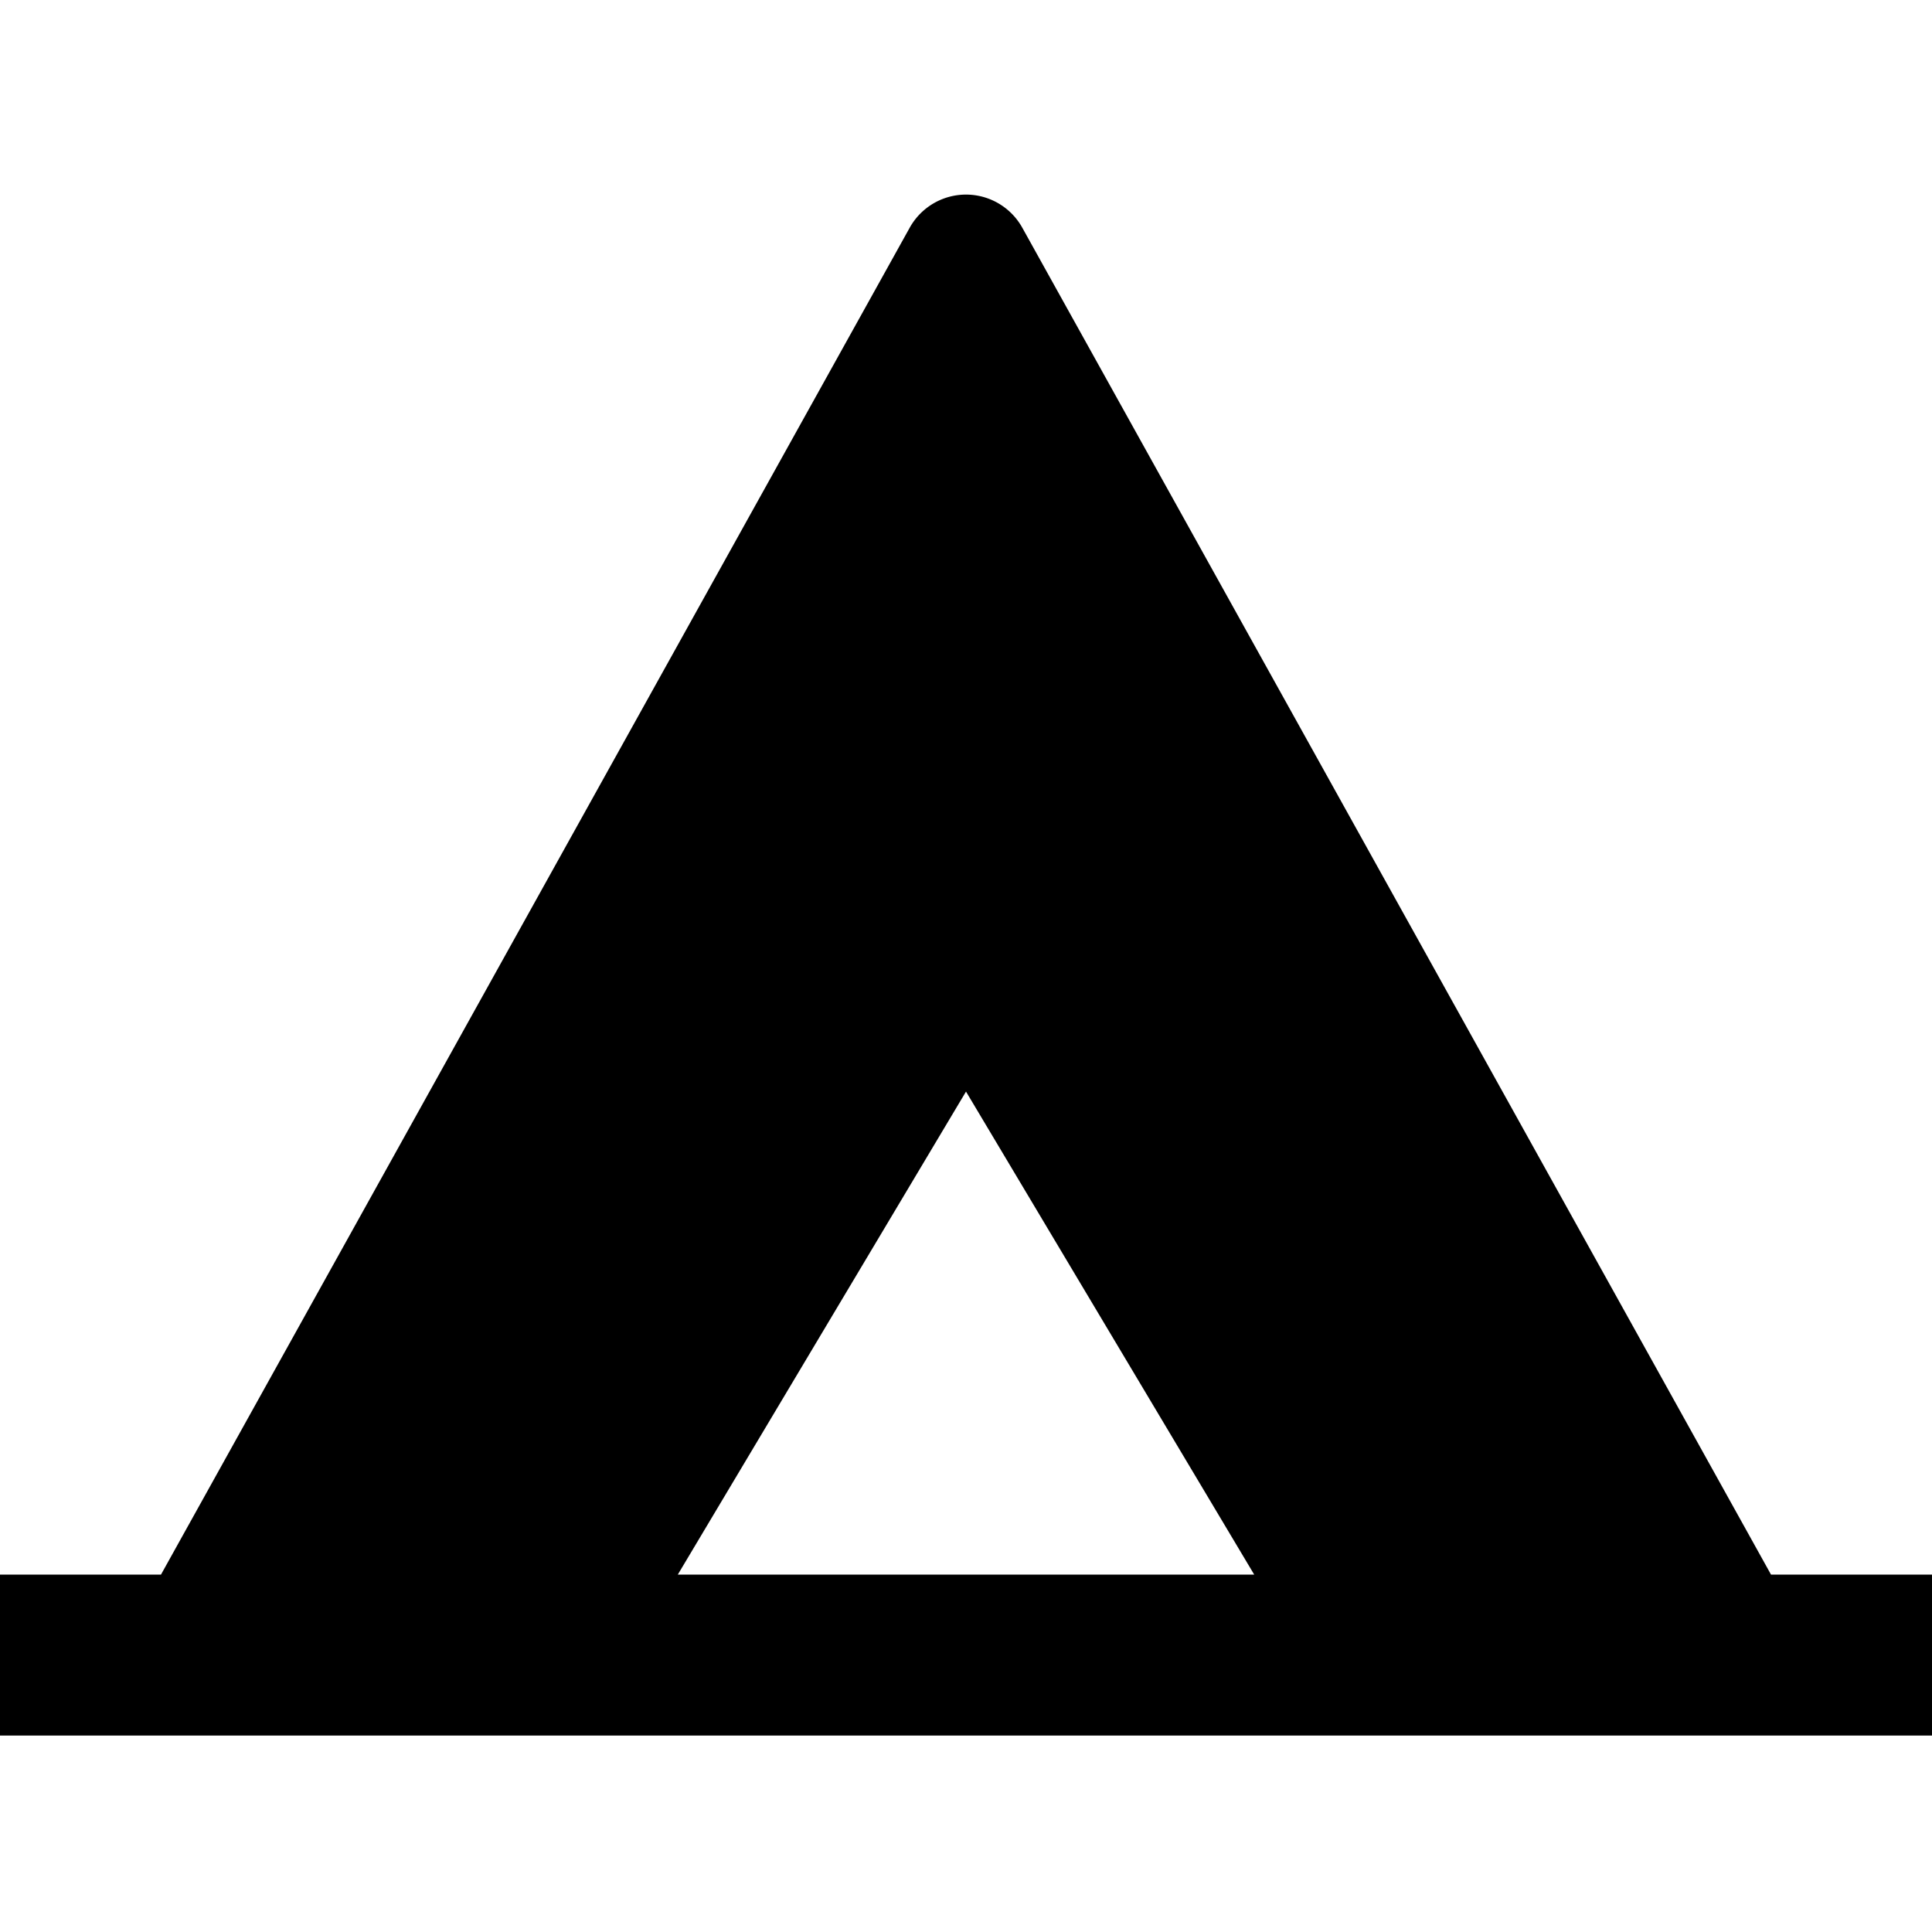 <svg id="Capa_1" data-name="Capa 1" xmlns="http://www.w3.org/2000/svg" viewBox="0 0 24 24"><title>08 camping</title><path d="M22,19.56,12.7,2.83a.8.8,0,0,0-1.4,0L2,19.56H0v2H24v-2H22Zm-13.58,0,3.58-6,3.58,6Z"/></svg>